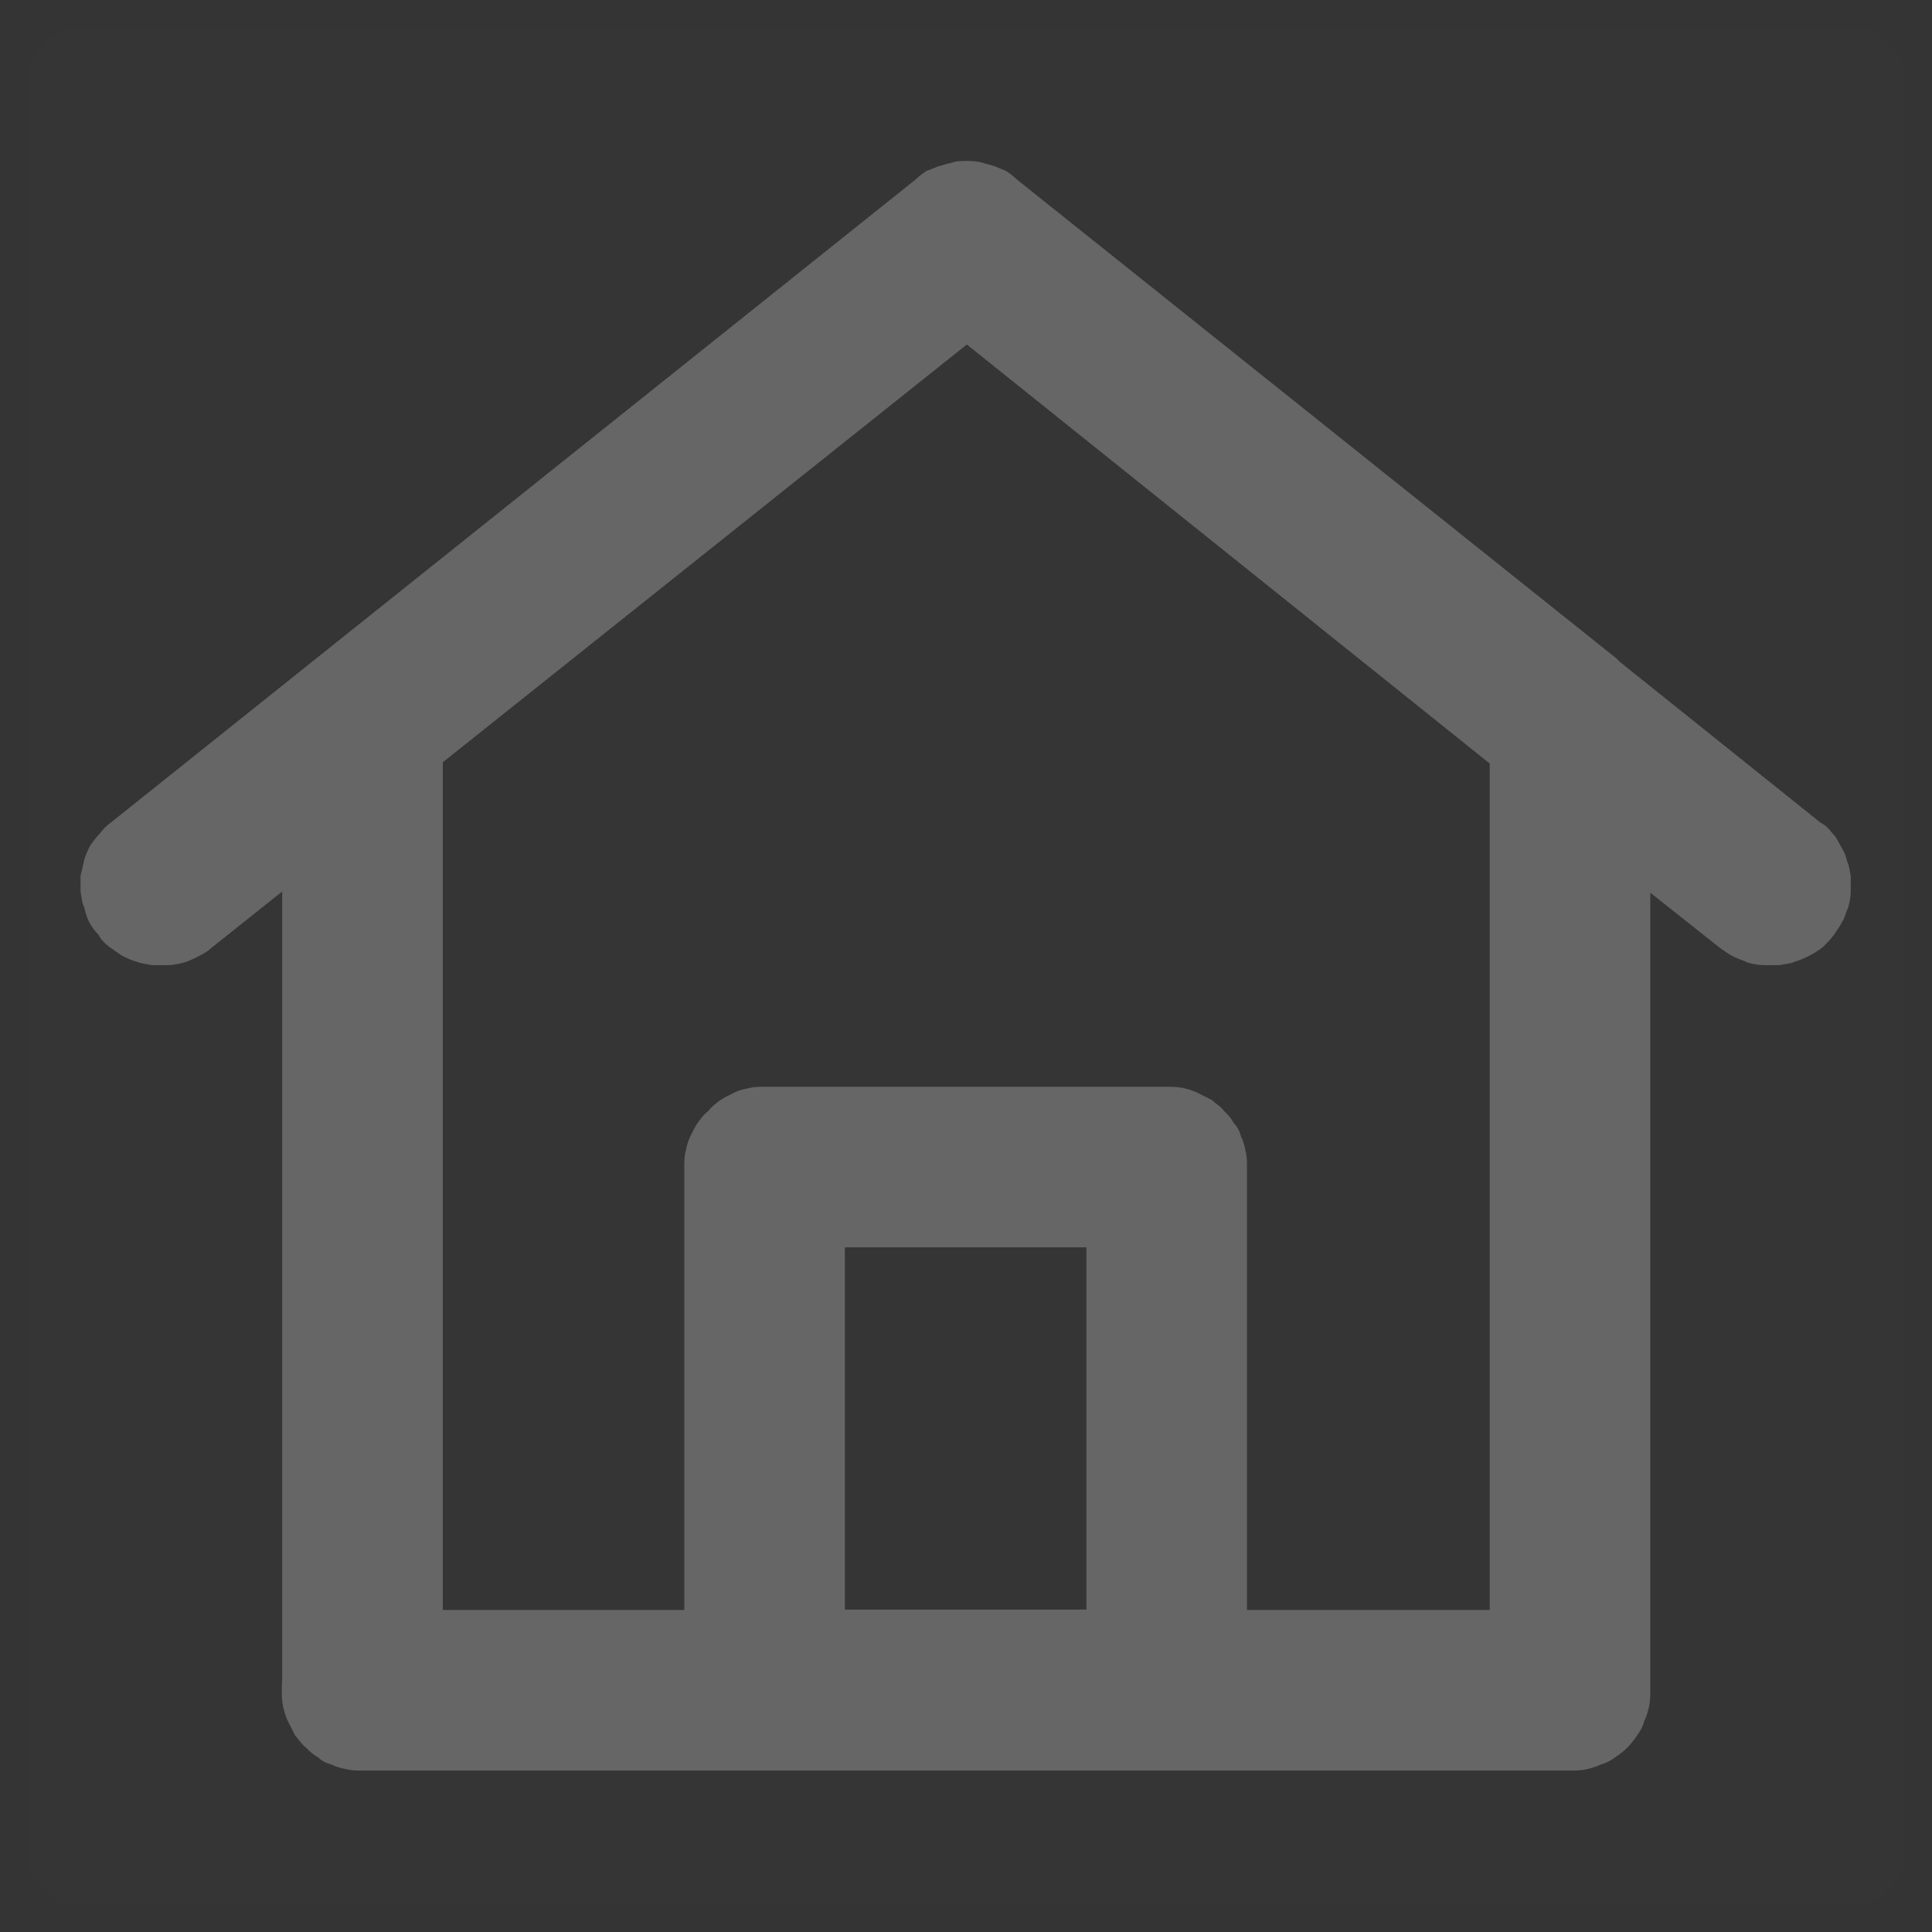<svg xmlns="http://www.w3.org/2000/svg" xmlns:xlink="http://www.w3.org/1999/xlink" width="16" height="16" viewBox="0 0 16 16" fill="none"><rect x="0" y="0" width="16" height="16" fill="#333333" stroke="none"/><defs><rect id="path_0" x="0" y="0" width="16" height="16" /></defs><g opacity="1" transform="translate(-1.758593271006248e-13 0)  rotate(0 8 8)"><mask id="bg-mask-0" fill="white"><use xlink:href="#path_0"></use></mask><g mask="url(#bg-mask-0)" ><path id="路径 1" fill-rule="evenodd" style="fill:#FFFFFF" transform="translate(0 0)  rotate(0 8 8)" opacity="0.01" d="M0,16L16,16L16,0L0,0L0,16Z " /><path id="拼合图形" fill-rule="evenodd" style="fill:#666666" transform="translate(0.667 1.333)  rotate(0 7.33 6.665)" opacity="1" d="M14.59 6.3C14.61 6.27 14.62 6.22 14.64 6.18C14.65 6.14 14.66 6.1 14.66 6.05L14.66 5.92C14.65 5.88 14.65 5.84 14.63 5.8C14.62 5.75 14.6 5.71 14.58 5.68C14.56 5.64 14.54 5.6 14.51 5.57C14.48 5.53 14.45 5.5 14.41 5.48L12.75 4.15L12.72 4.12L7.75 0.15C7.72 0.12 7.69 0.1 7.66 0.08C7.63 0.07 7.59 0.05 7.56 0.04C7.52 0.03 7.49 0.02 7.45 0.01C7.41 0 7.37 0 7.34 0C7.3 0 7.26 0 7.23 0.01C7.19 0.02 7.15 0.03 7.12 0.04C7.08 0.05 7.05 0.07 7.01 0.08C6.98 0.1 6.95 0.12 6.92 0.15L0.25 5.48C0.22 5.5 0.19 5.53 0.16 5.57C0.13 5.6 0.1 5.64 0.08 5.67C0.06 5.71 0.04 5.75 0.03 5.79C0.02 5.84 0.01 5.88 0 5.92L0 6.05C0.01 6.1 0.01 6.14 0.03 6.18C0.04 6.22 0.05 6.26 0.07 6.3C0.09 6.34 0.12 6.38 0.15 6.41C0.17 6.45 0.2 6.48 0.24 6.51C0.27 6.53 0.31 6.56 0.34 6.58C0.38 6.6 0.42 6.62 0.46 6.63C0.51 6.65 0.55 6.65 0.59 6.66L0.72 6.66C0.77 6.66 0.81 6.65 0.85 6.64C0.89 6.63 0.93 6.61 0.97 6.59C1.01 6.57 1.05 6.55 1.08 6.52L1.67 6.05L1.67 12.577C1.667 12.605 1.667 12.635 1.667 12.67C1.667 12.71 1.667 12.75 1.677 12.8C1.687 12.84 1.697 12.88 1.717 12.92L1.777 13.04C1.807 13.07 1.827 13.11 1.867 13.14C1.897 13.17 1.927 13.2 1.967 13.22C1.997 13.25 2.037 13.27 2.077 13.28C2.117 13.3 2.157 13.31 2.207 13.32C2.247 13.33 2.287 13.33 2.337 13.33L12.34 13.33C12.38 13.33 12.42 13.33 12.47 13.32C12.51 13.31 12.55 13.3 12.59 13.28C12.63 13.27 12.67 13.25 12.71 13.22C12.74 13.2 12.78 13.17 12.81 13.14C12.84 13.11 12.87 13.07 12.89 13.04C12.92 13 12.94 12.96 12.95 12.92C12.97 12.88 12.98 12.84 12.99 12.8C13 12.75 13 12.71 13 12.67L13 6.06L13.58 6.52C13.61 6.54 13.65 6.57 13.69 6.59C13.73 6.61 13.77 6.62 13.81 6.64C13.85 6.65 13.9 6.66 13.94 6.66L14.07 6.66C14.11 6.65 14.16 6.65 14.2 6.63C14.24 6.62 14.28 6.6 14.32 6.58C14.36 6.56 14.39 6.54 14.43 6.51C14.46 6.48 14.49 6.45 14.52 6.41C14.54 6.38 14.57 6.34 14.59 6.3Z M11.67 12L11.67 4.99L7.34 1.52L3 4.98L3 12L5 12L5 8.337C5 8.287 5 8.247 5.01 8.207C5.02 8.157 5.03 8.117 5.05 8.077C5.07 8.037 5.09 7.997 5.11 7.967C5.14 7.927 5.16 7.897 5.2 7.867C5.23 7.827 5.26 7.807 5.3 7.777C5.33 7.757 5.37 7.737 5.41 7.717C5.45 7.697 5.49 7.687 5.54 7.677C5.58 7.667 5.62 7.667 5.67 7.667L9 7.667C9.04 7.667 9.08 7.667 9.13 7.677C9.17 7.687 9.21 7.697 9.25 7.717L9.37 7.777C9.4 7.807 9.44 7.827 9.47 7.867C9.5 7.897 9.53 7.927 9.55 7.967C9.58 7.997 9.6 8.037 9.61 8.077C9.63 8.117 9.64 8.157 9.65 8.207C9.66 8.247 9.66 8.287 9.66 8.337L9.66 12L11.67 12Z M8.33 8.997L6.33 8.997L6.33 11.997L8.33 11.997L8.33 8.997Z " /></g></g></svg>